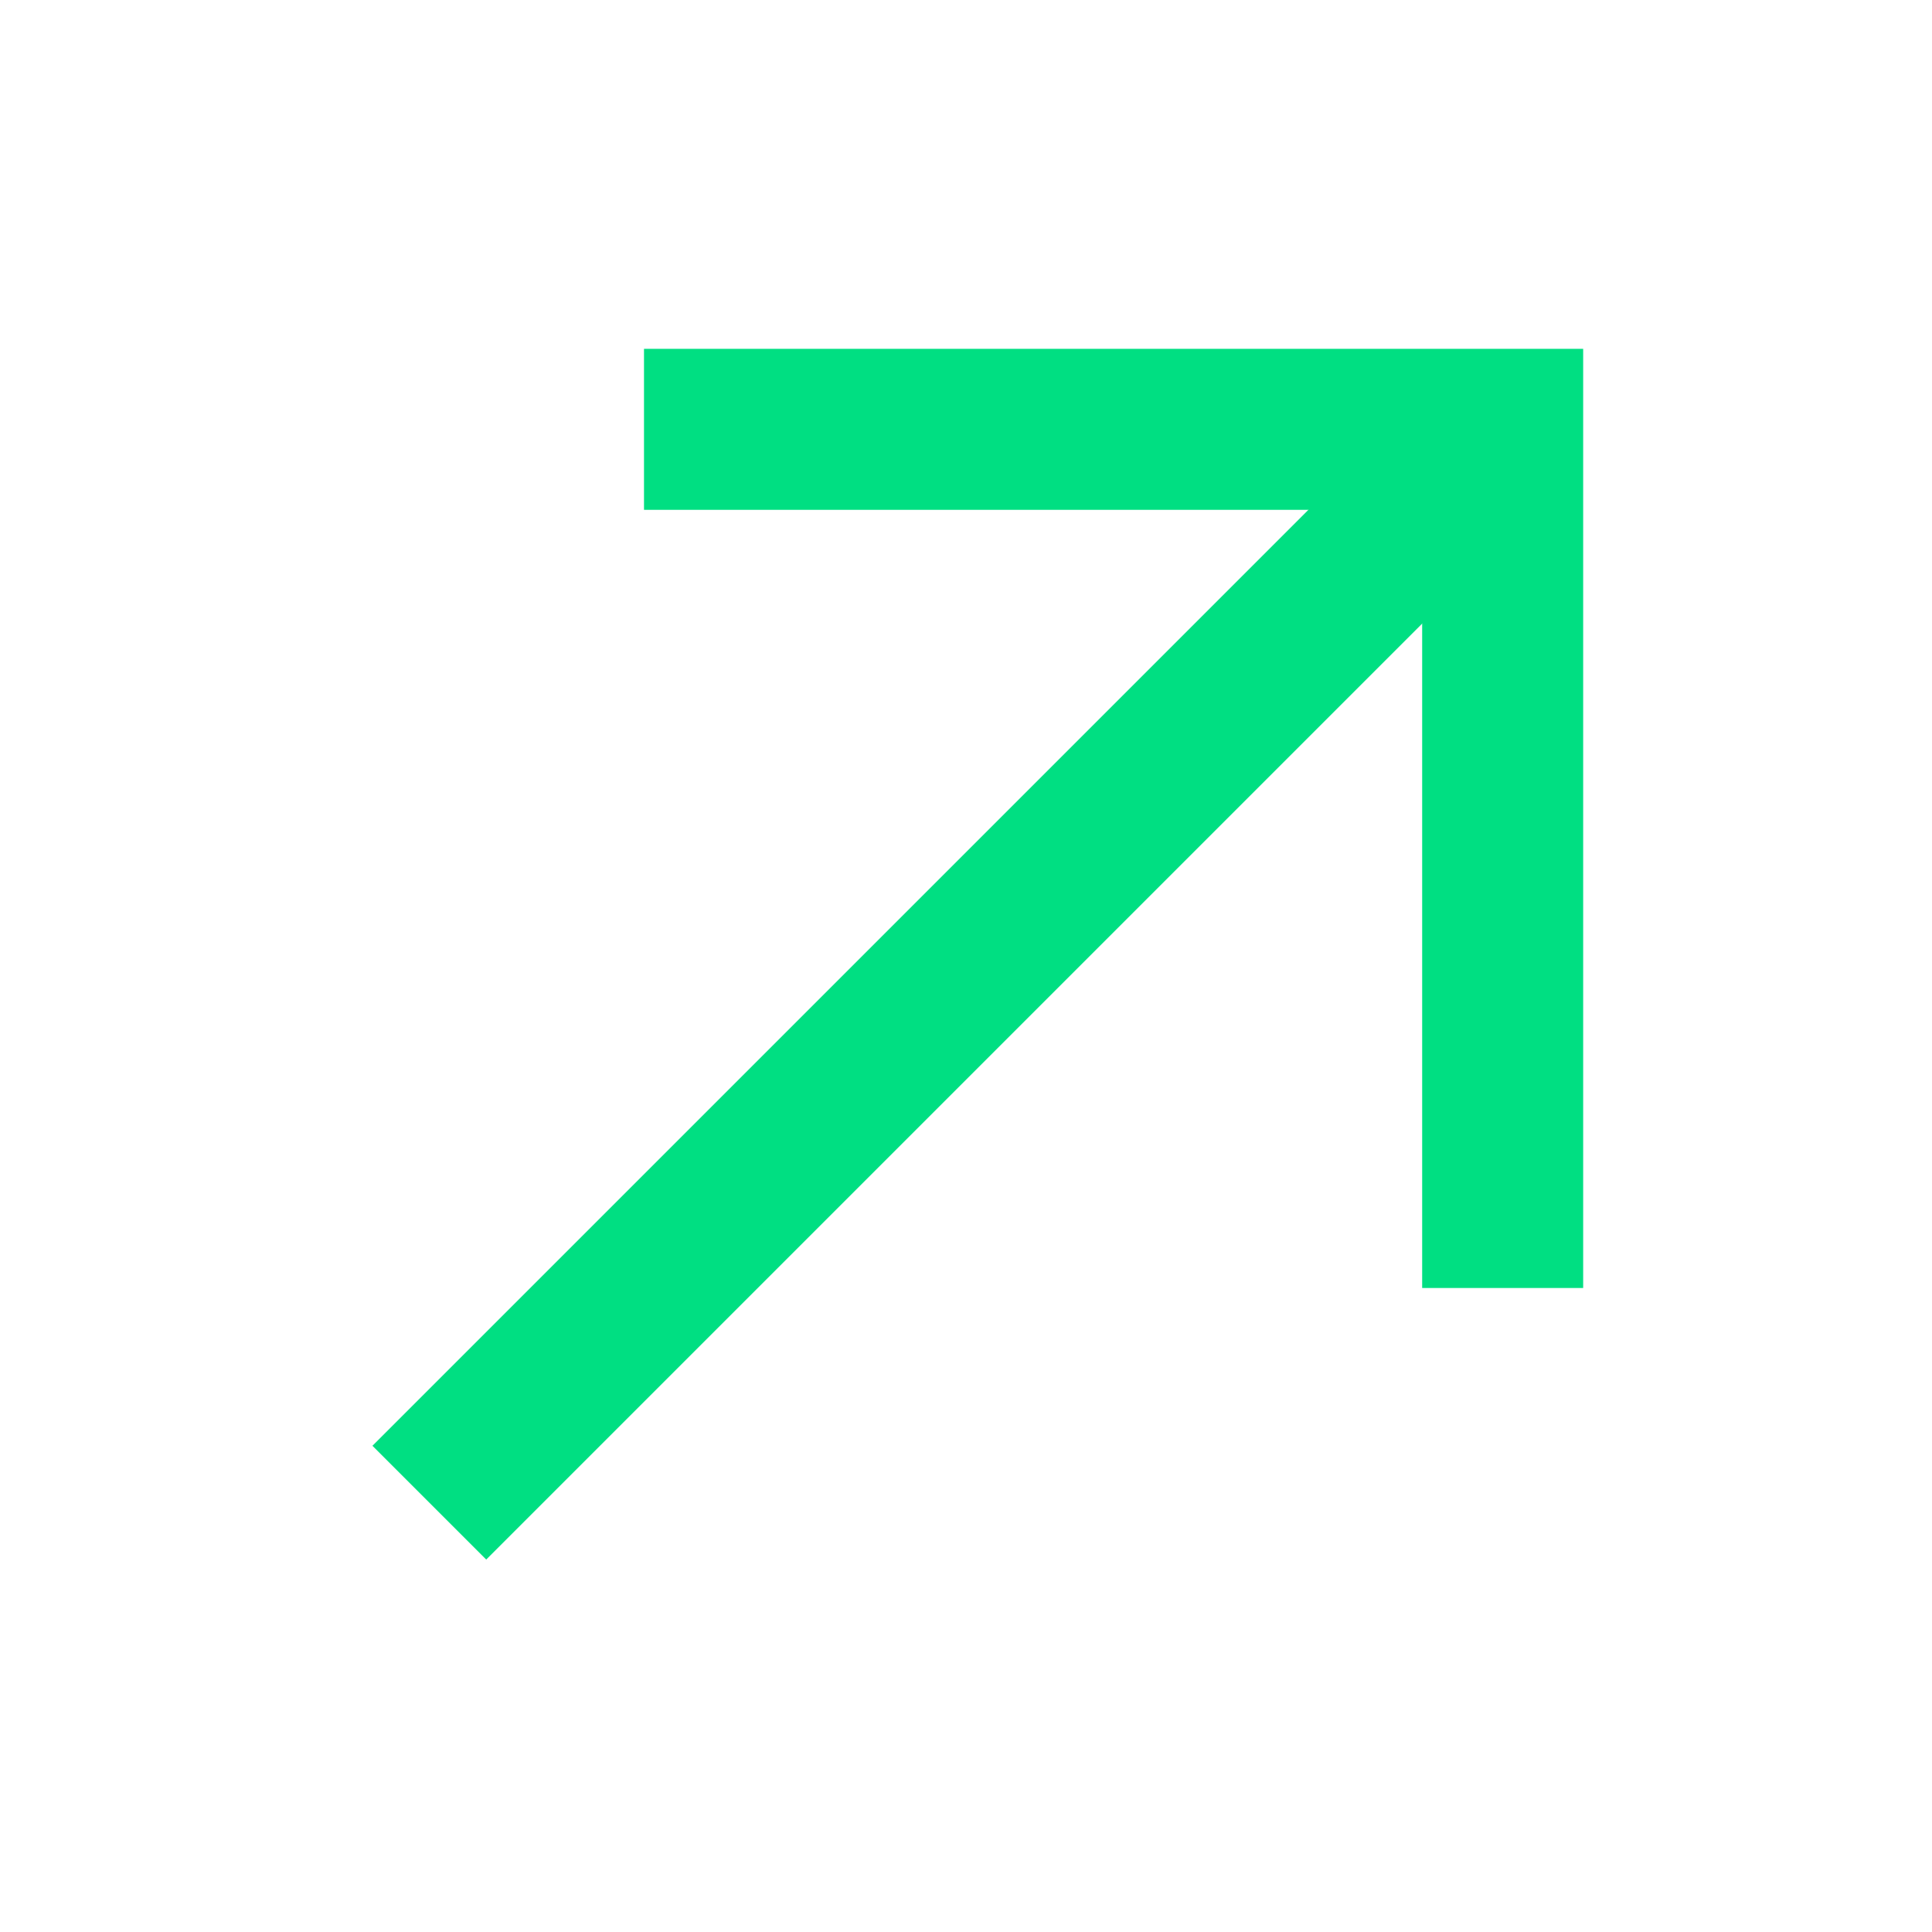 <svg width="18" height="18" viewBox="0 0 18 18" fill="none" xmlns="http://www.w3.org/2000/svg">
<path d="M14.53 4.53L4.53 14.53L3.47 13.47L13.47 3.47L14.53 4.53Z" fill="#00DF82"/>
<path d="M14.75 3.25V12H13.25V4.75H6V3.25H14.75Z" fill="#00DF82"/>
</svg>
